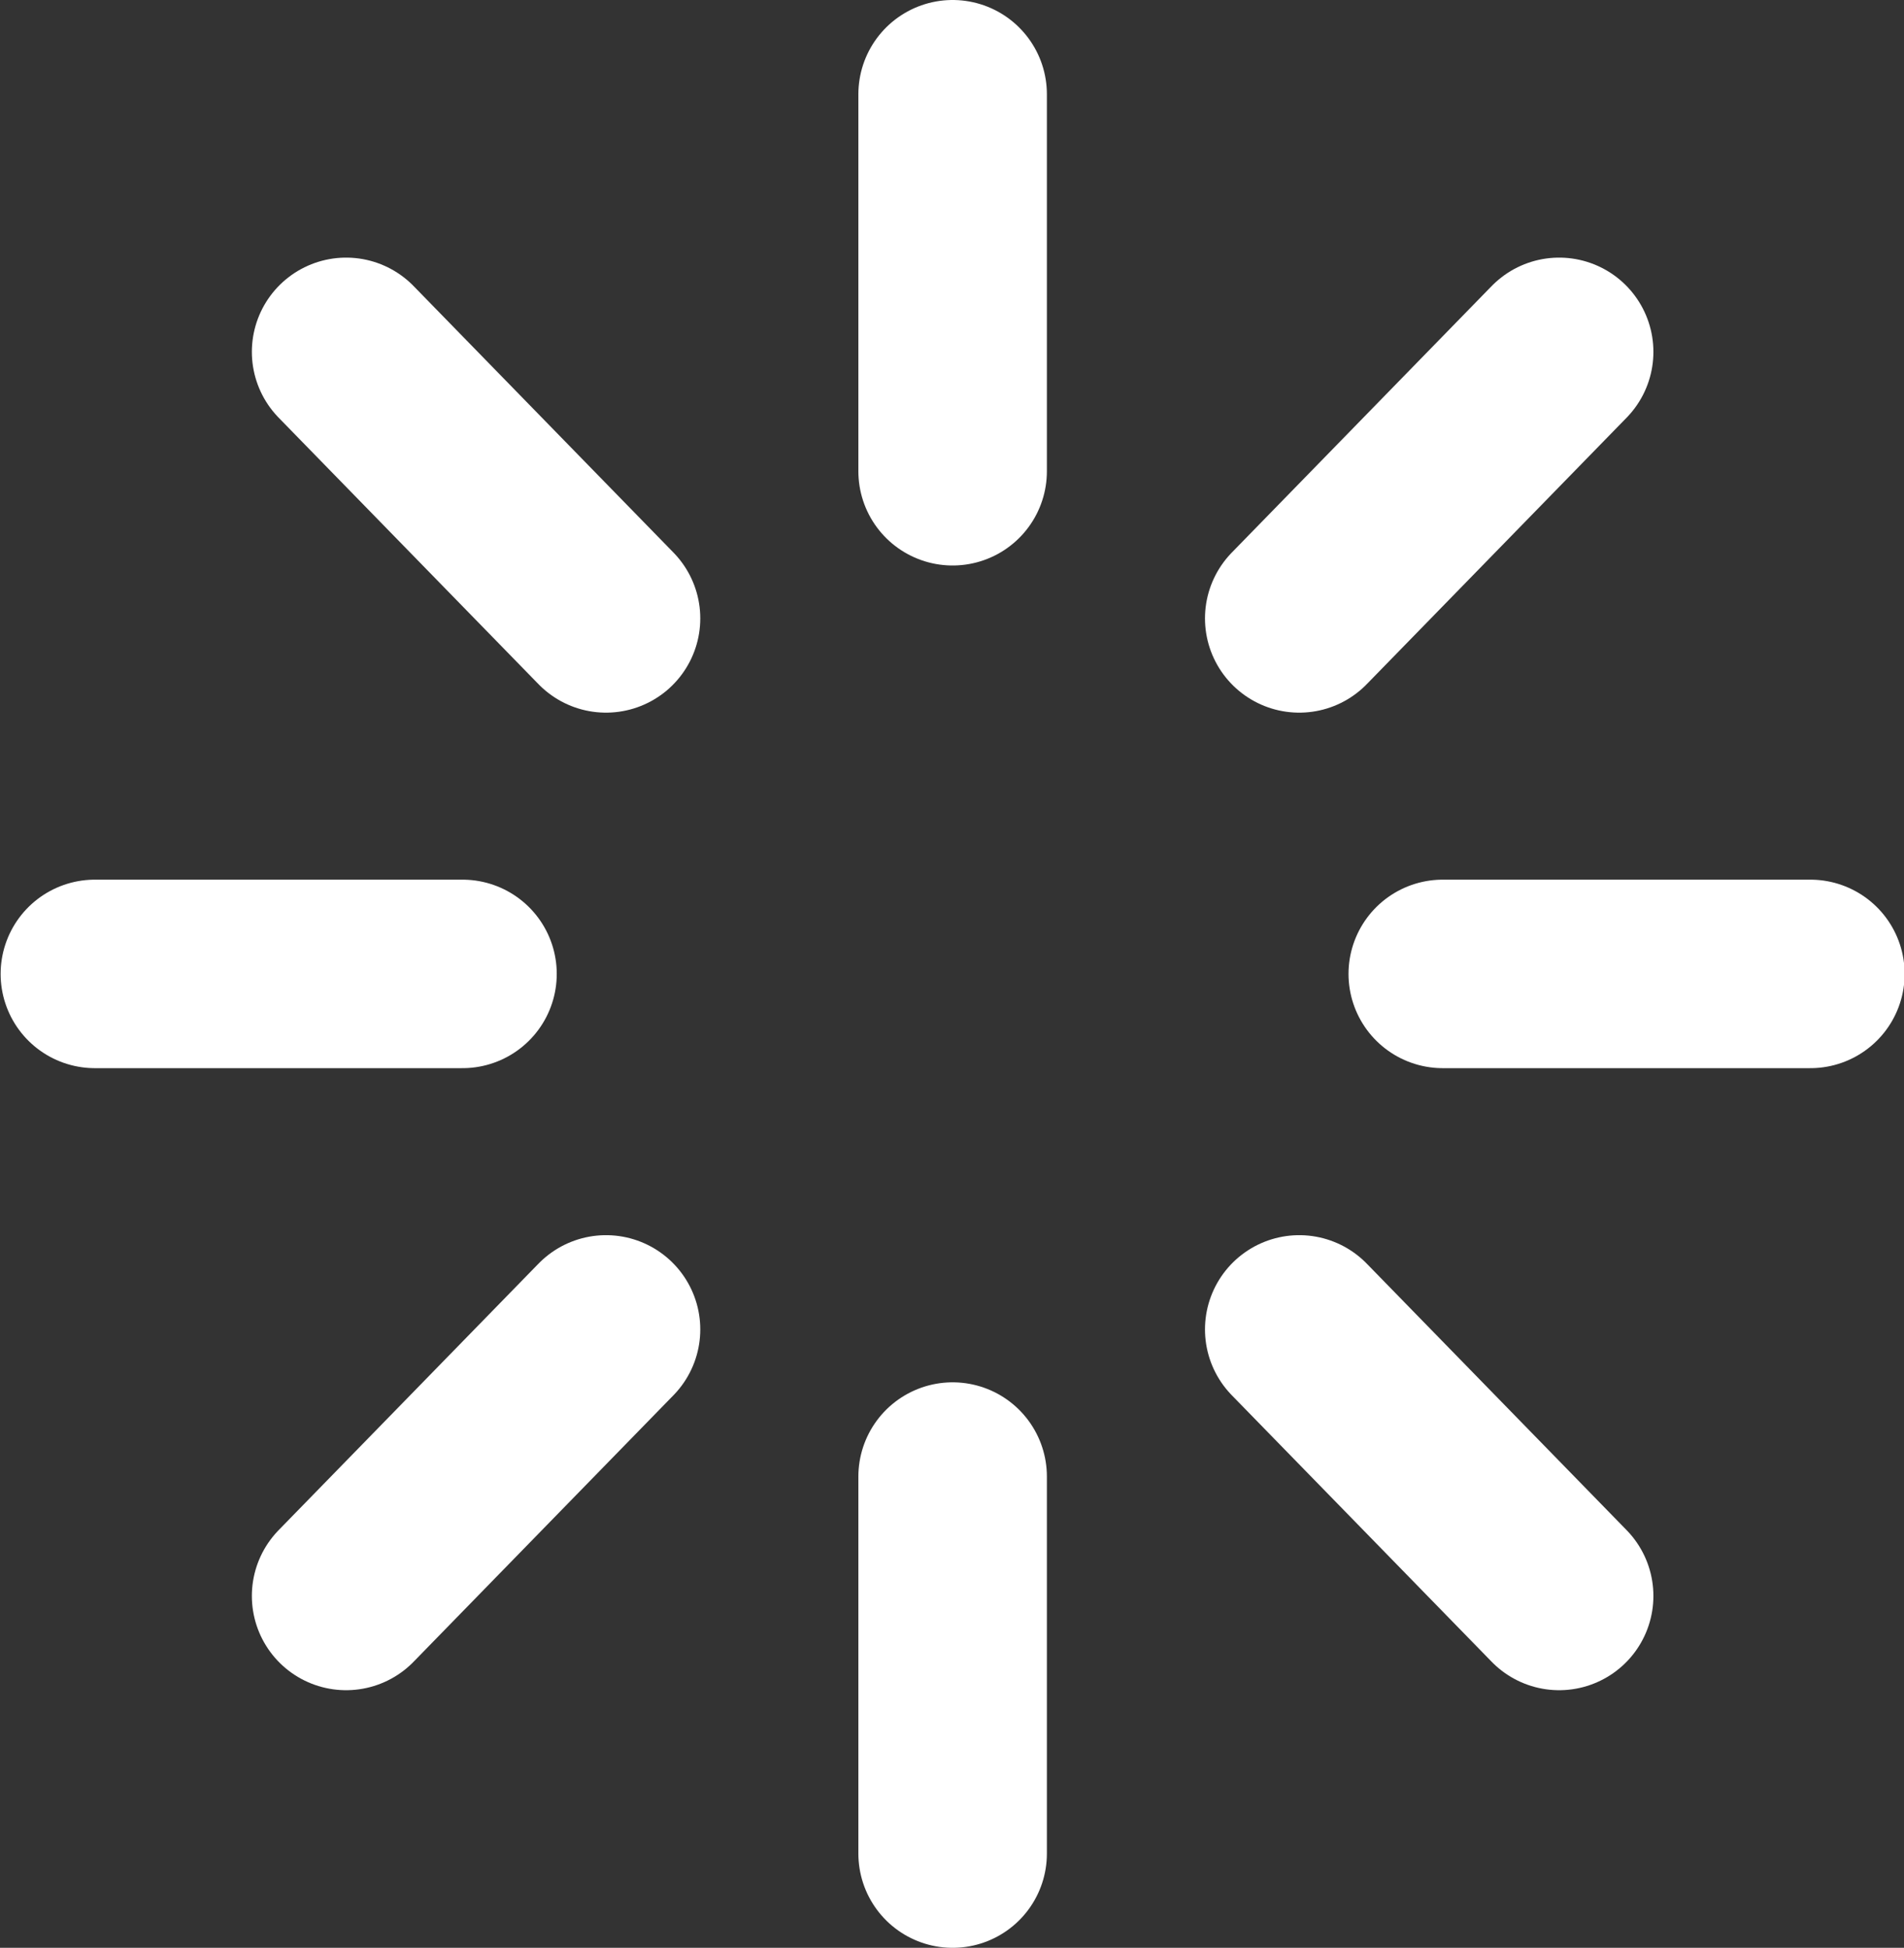 <svg xmlns="http://www.w3.org/2000/svg" fill="none" viewBox="4.22 4.25 15.15 15.5">

<rect x="4.22" y="4.25" width="15.15" height="15.5" fill="#333333" stroke="none"/>

<g id="SVGRepo_bgCarrier" stroke-width="0"/>

<g id="SVGRepo_tracerCarrier" stroke-linecap="round" stroke-linejoin="round"/>

<g id="SVGRepo_iconCarrier"> <path d="M4.975 12H7.9" stroke="#ffffff" stroke-width="1.5" stroke-linecap="round"/> <path d="M11.8 5V8" stroke="#ffffff" stroke-width="1.5" stroke-linecap="round"/> <path d="M18.625 12H15.7" stroke="#ffffff" stroke-width="1.5" stroke-linecap="round"/> <path d="M11.8 19V16" stroke="#ffffff" stroke-width="1.5" stroke-linecap="round"/> <path d="M6.974 16.95L9.042 14.829" stroke="#ffffff" stroke-width="1.5" stroke-linecap="round"/> <path d="M6.974 7.05L9.042 9.171" stroke="#ffffff" stroke-width="1.5" stroke-linecap="round"/> <path d="M16.626 7.05L14.558 9.171" stroke="#ffffff" stroke-width="1.5" stroke-linecap="round"/> <path d="M16.626 16.95L14.558 14.829" stroke="#ffffff" stroke-width="1.5" stroke-linecap="round"/> </g>

</svg>